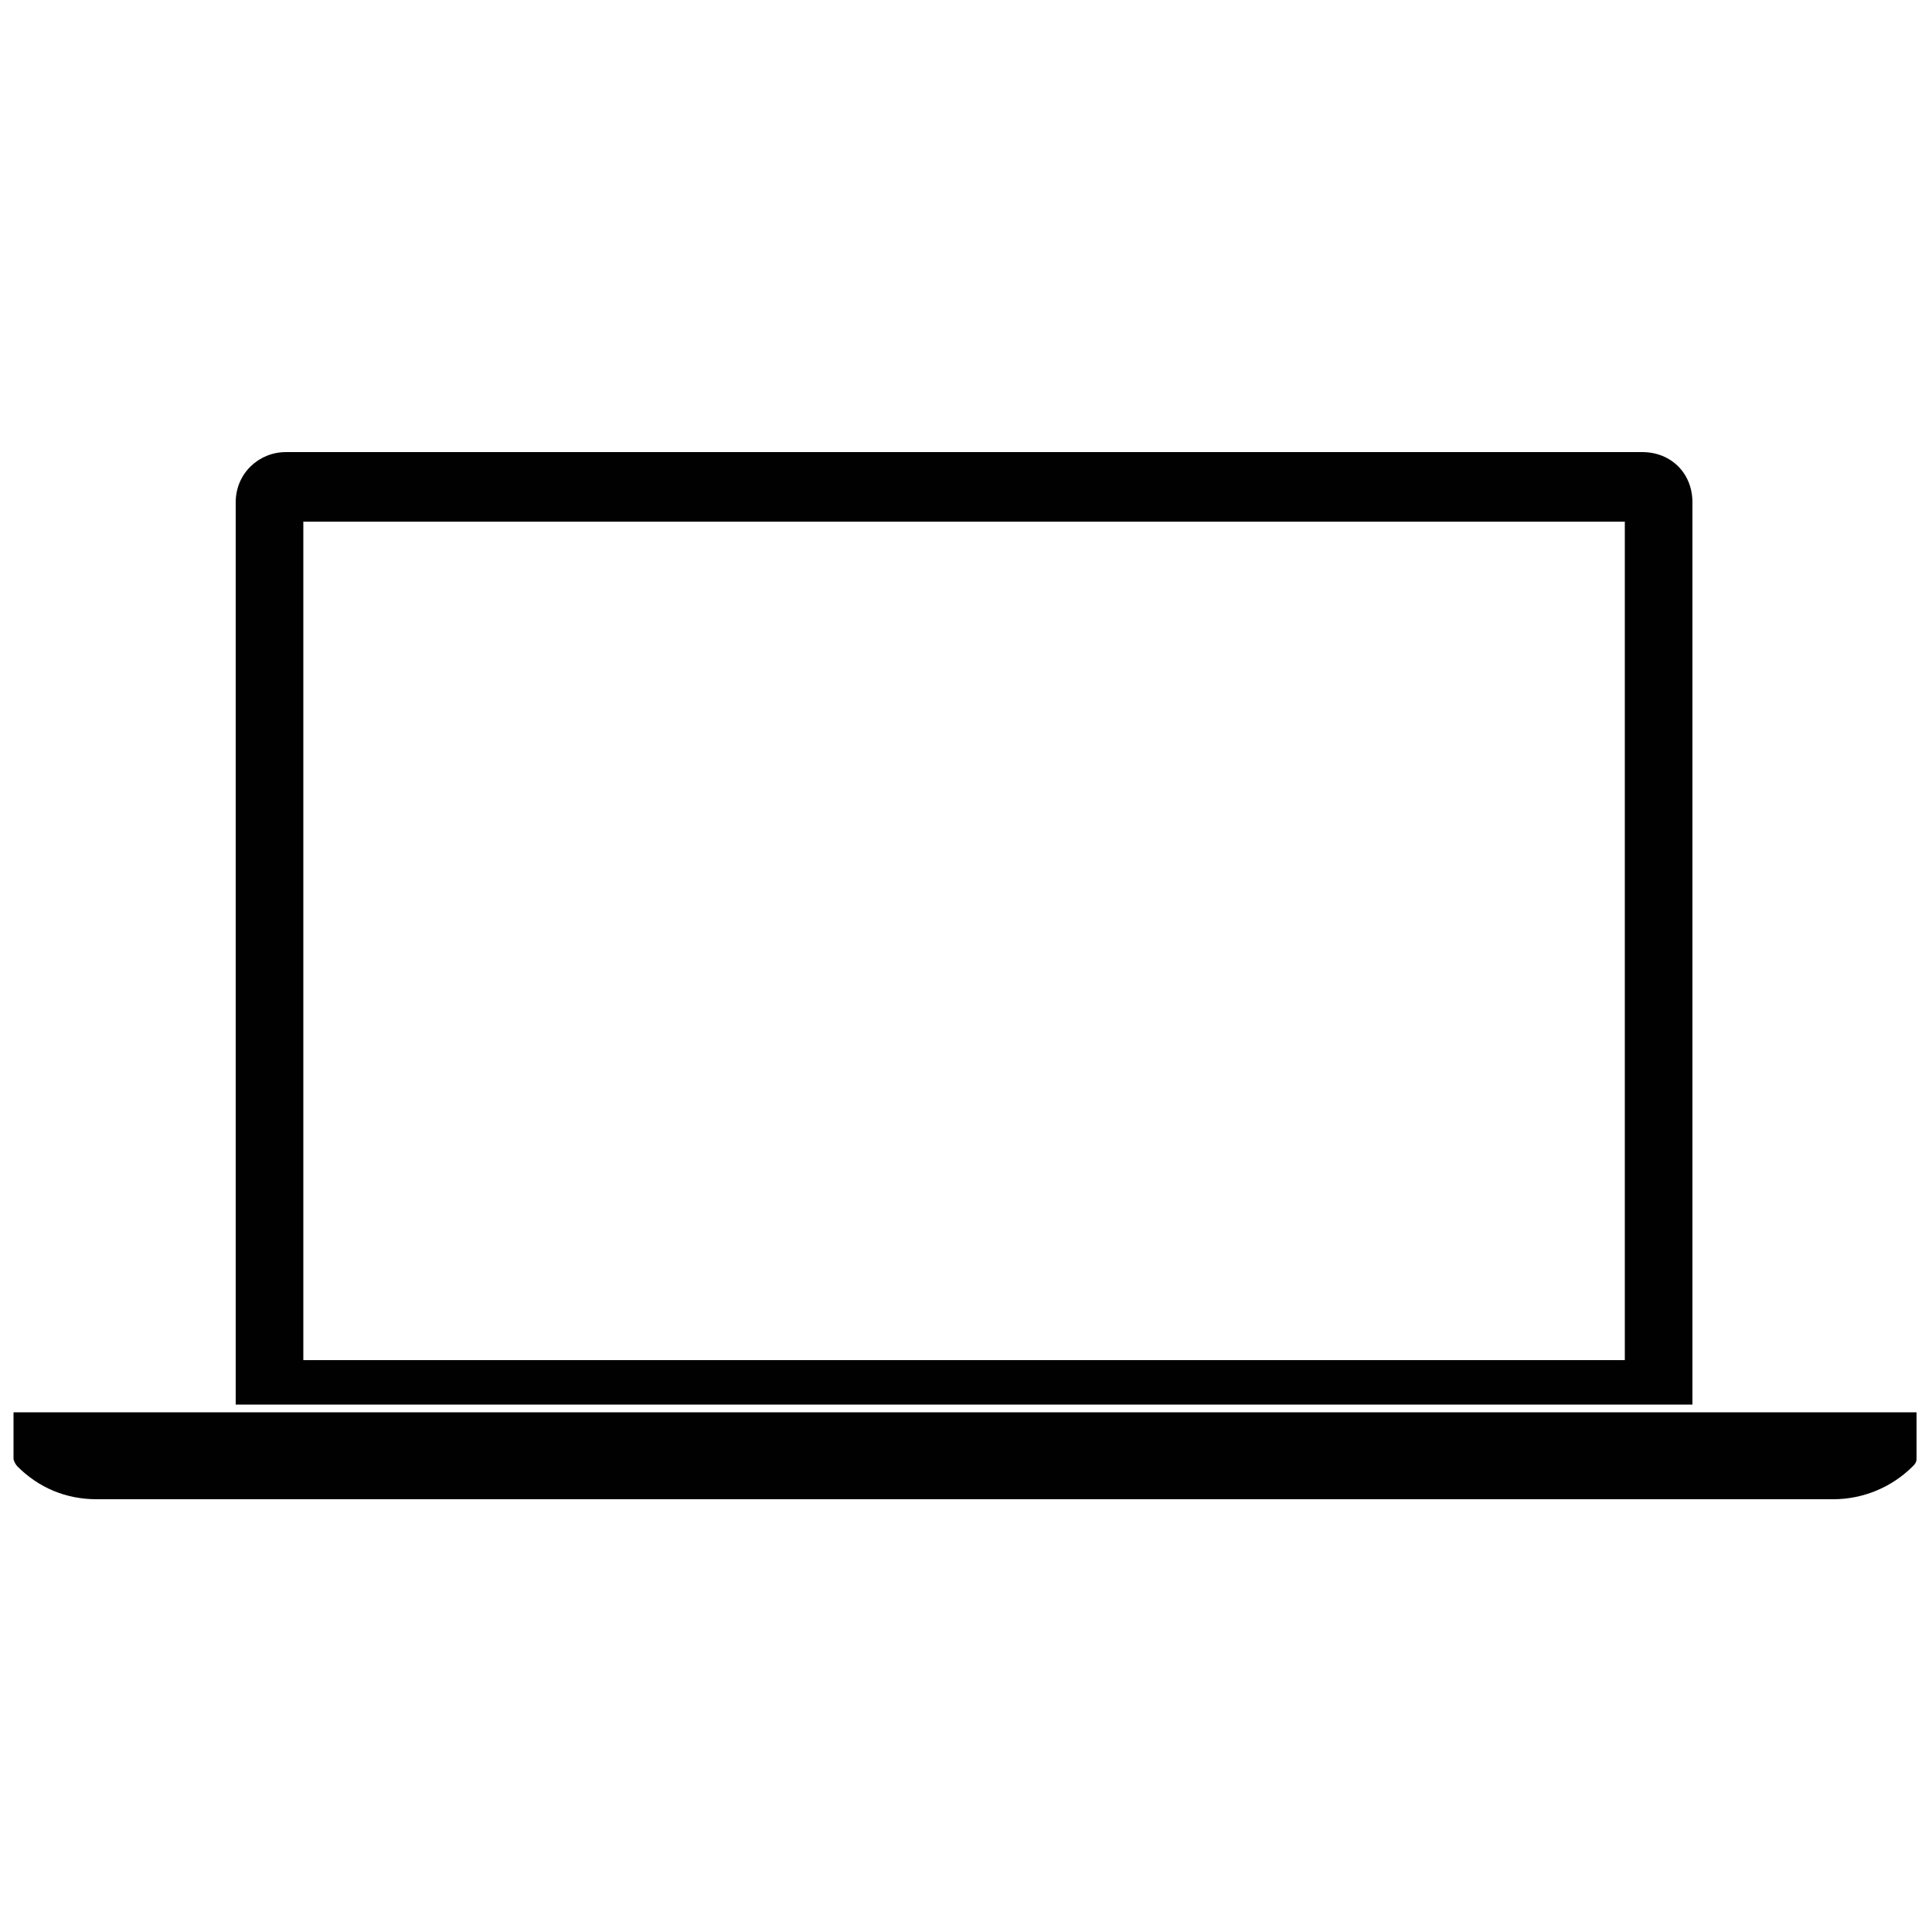 <?xml version="1.0" encoding="utf-8"?>
<!-- Generator: Adobe Illustrator 21.0.2, SVG Export Plug-In . SVG Version: 6.00 Build 0)  -->
<svg version="1.1" id="Layer_2" xmlns="http://www.w3.org/2000/svg" xmlns:xlink="http://www.w3.org/1999/xlink" x="0px" y="0px"
	 viewBox="0 0 100 100" style="enable-background:new 0 0 100 100;" xml:space="preserve">
<style type="text/css">
	.st0{fill:#010101;}
</style>
<path class="st0" d="M85,23.4H14.8c-1.4,0-2.6,1.1-2.6,2.6v46.7h75.4V26C87.6,24.5,86.5,23.4,85,23.4z M84.1,70.4H15.7V27h68.4V70.4
	z"/>
<path class="st0" d="M94.9,77.6H5c-1.6,0-3-0.6-4.1-1.7l0,0c-0.1-0.1-0.2-0.3-0.2-0.4v-2.4h98.5v2.4c0,0.2-0.1,0.3-0.2,0.4l0,0
	C97.9,77,96.4,77.6,94.9,77.6z"/>
</svg>
